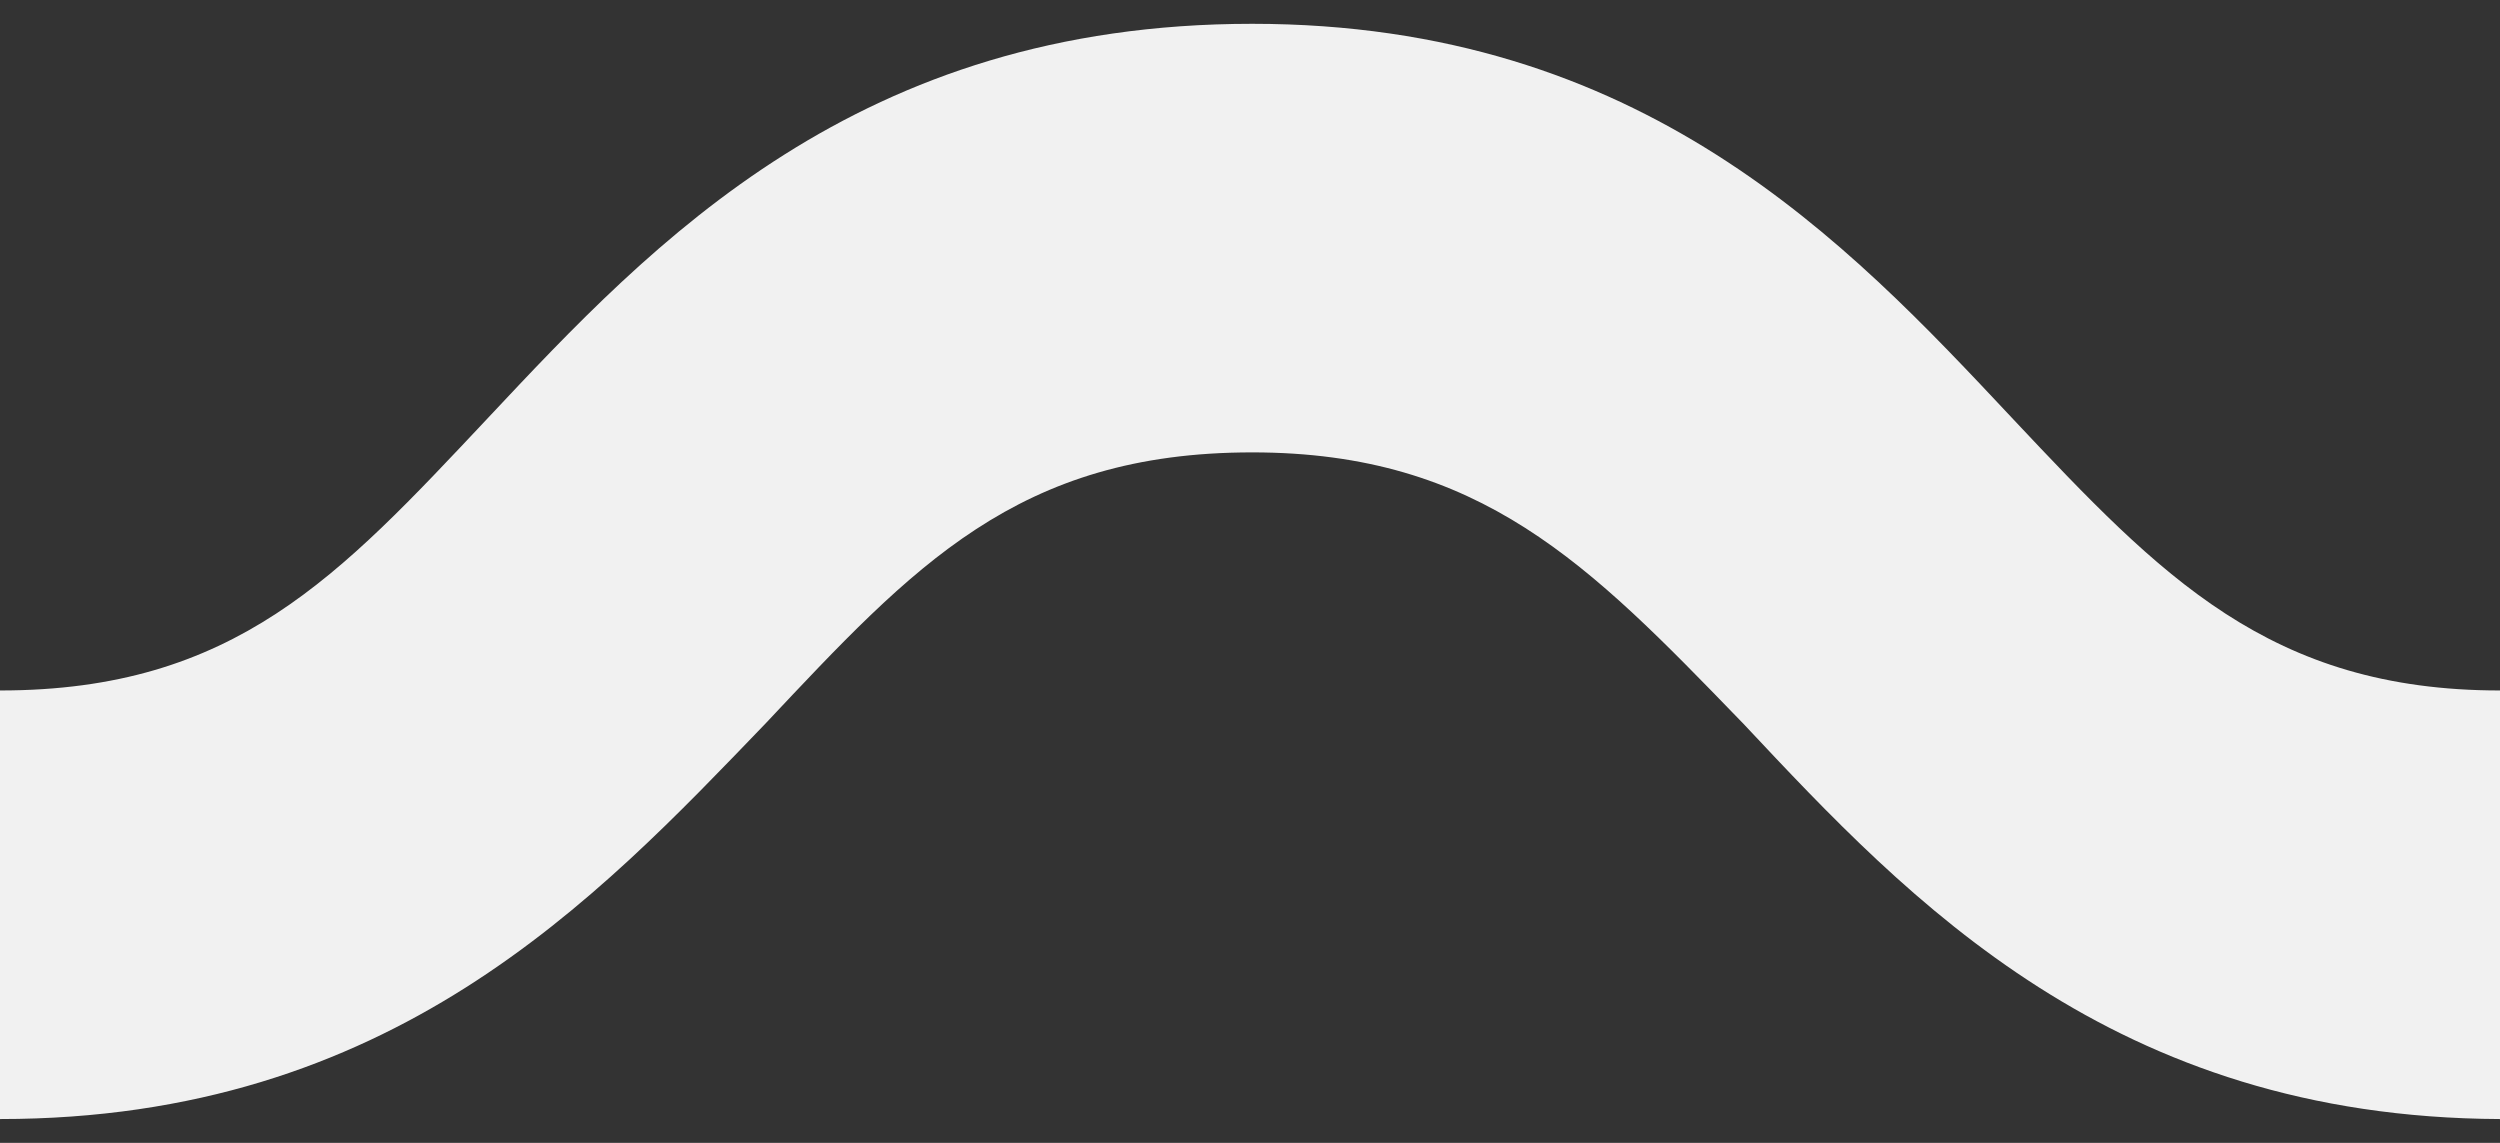 <svg width="52.5" height="24" viewBox="0 0 52.5 24" fill="none" xmlns="http://www.w3.org/2000/svg">
<rect x="0" y="0" width="52.5" height="24" fill="#333333" stroke="none"/>
<path d="M36.532 15.117L36.613 15.2L36.641 15.23C40.093 18.911 44.364 23.466 52.5 23.5V14.5C47.661 14.5 45.378 12.1 42.274 8.8L42.246 8.77C38.781 5.075 34.491 0.5 26.296 0.5C18.009 0.5 13.719 5.076 10.254 8.77L10.226 8.8C7.122 12.1 4.93 14.5 0 14.5V23.5C8.217 23.5 12.509 18.9 16.07 15.2C19.174 11.9 21.365 9.5 26.296 9.5C31.094 9.5 33.379 11.86 36.532 15.117Z" fill="#F1F1F1"/>
</svg>
